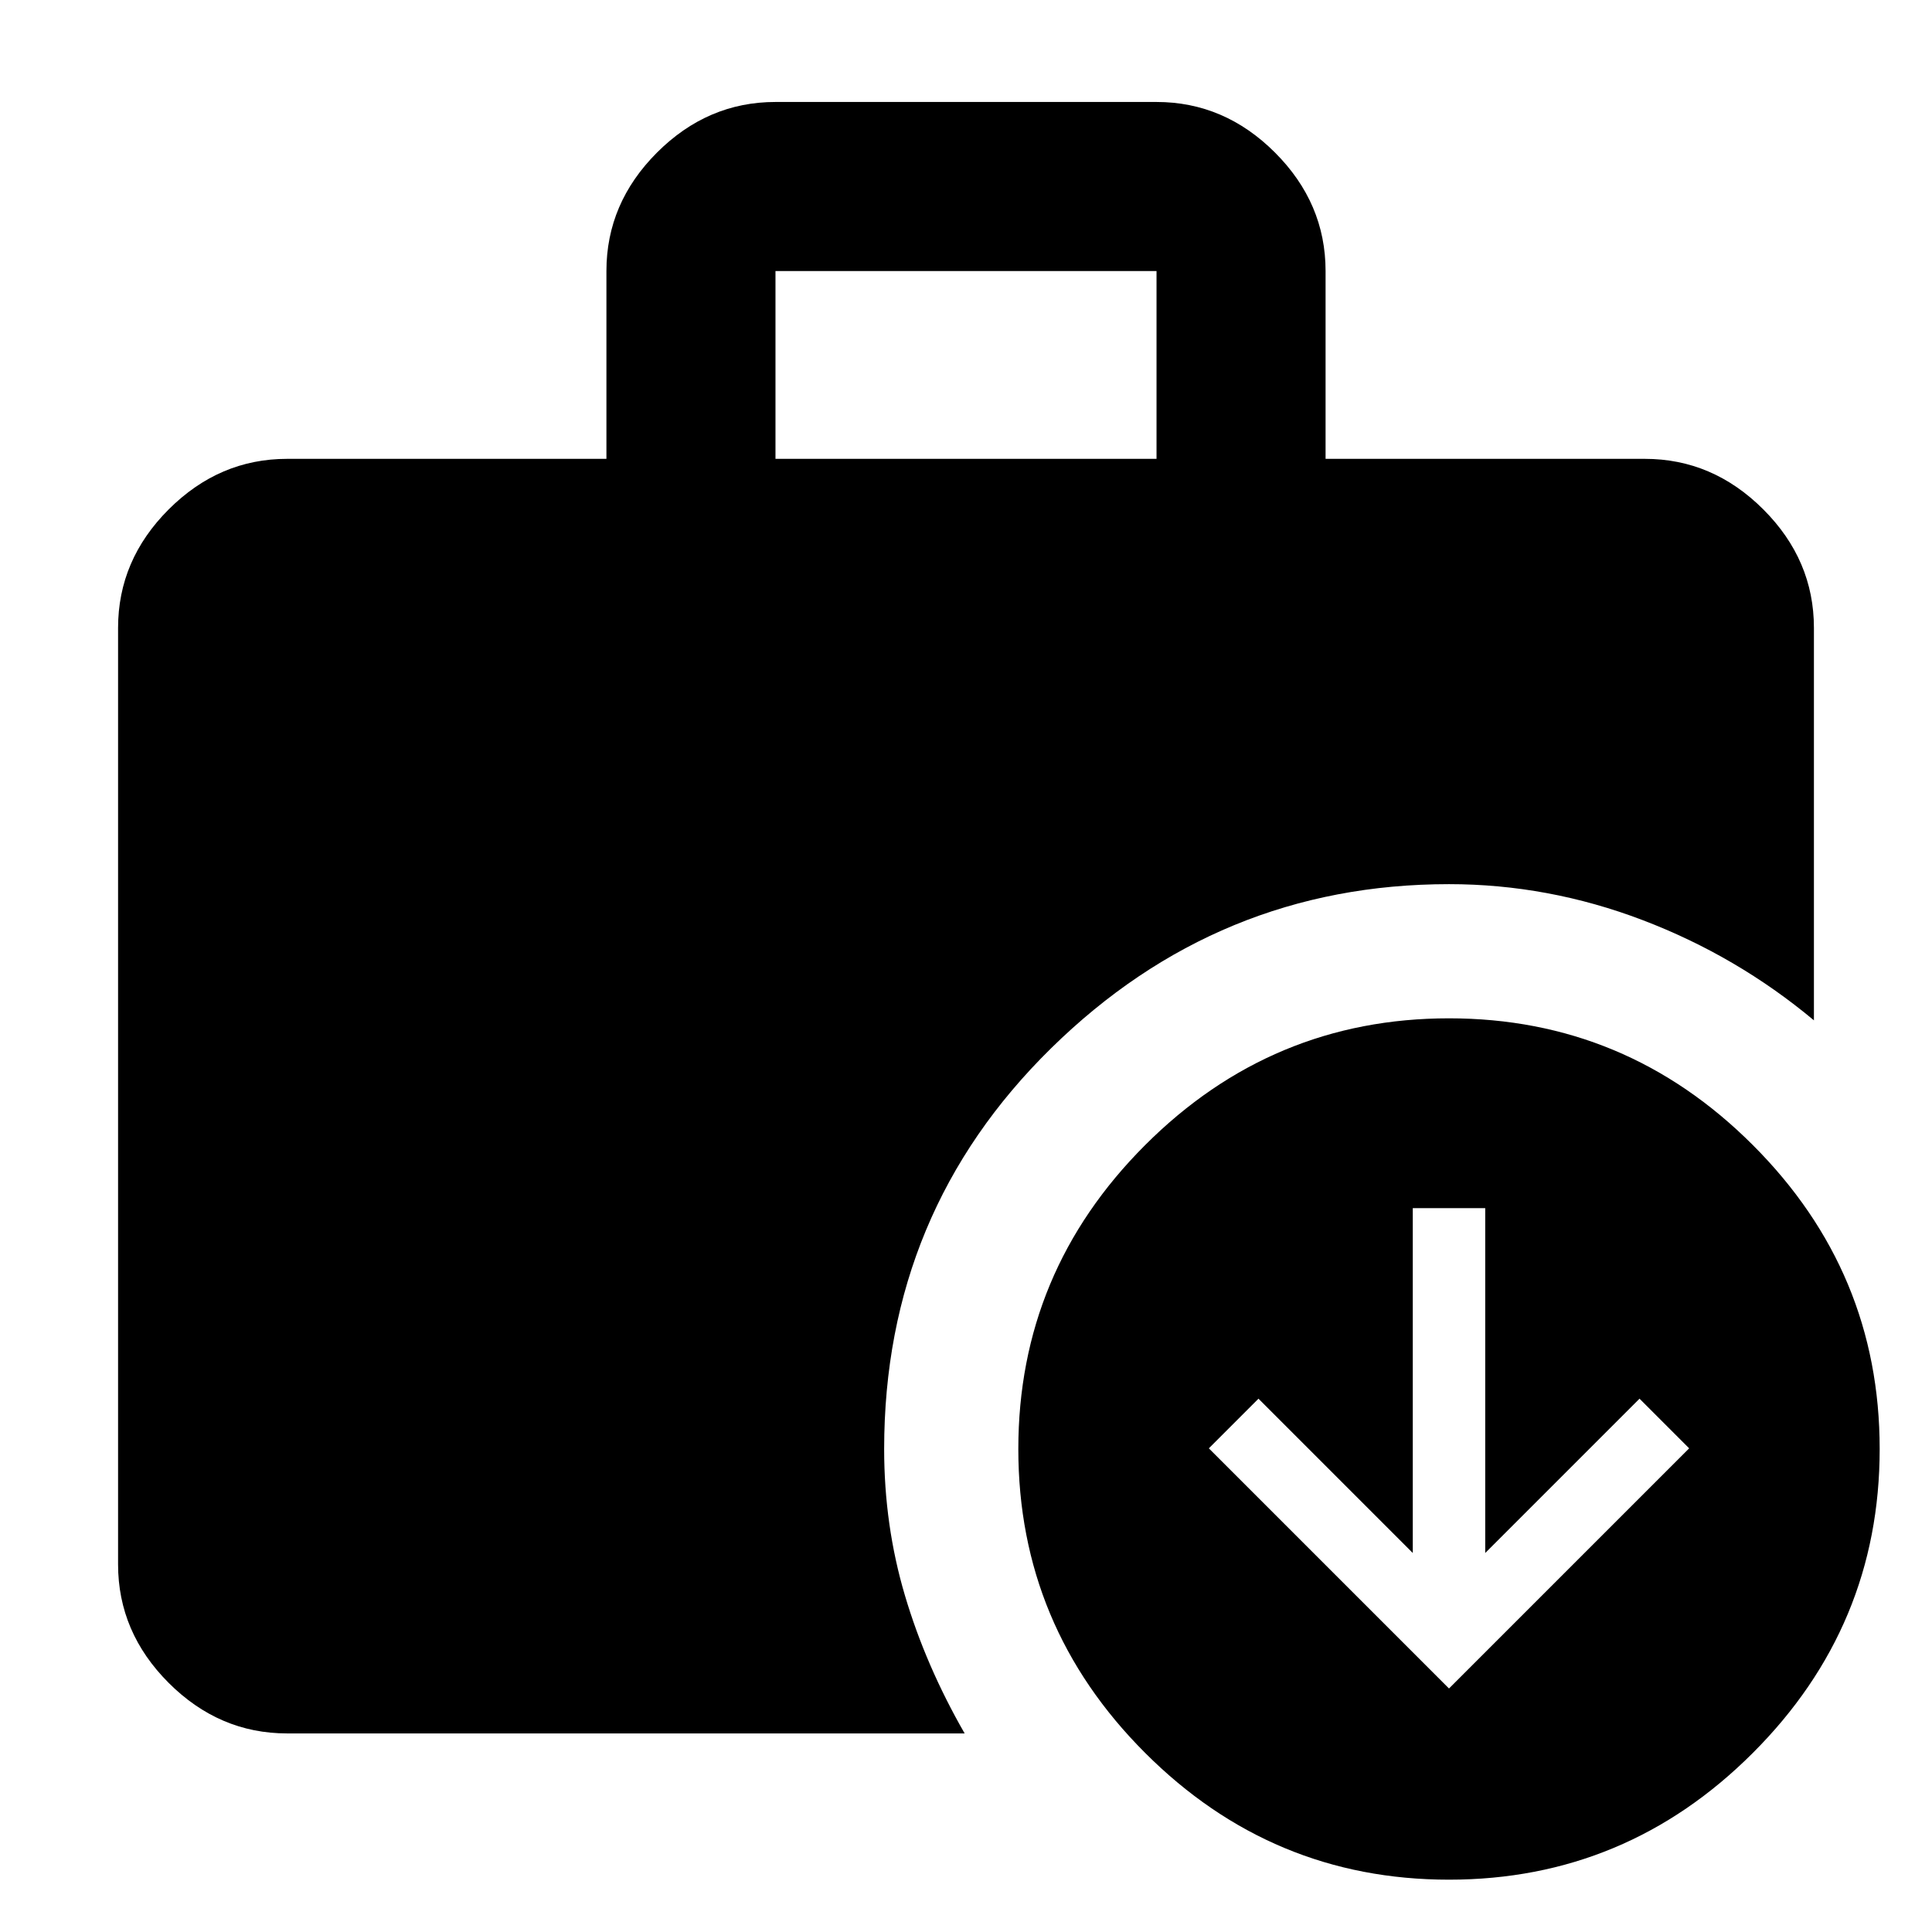 <svg xmlns="http://www.w3.org/2000/svg" height="40" viewBox="0 -960 960 960" width="40"><path d="m720-121 119.33-119.33L814.67-265 738-188.33v-171.34h-36v171.34L625.33-265l-24.66 24.67L720-121ZM385.33-732h189.34v-93.33H385.33V-732ZM720-26q-88 0-151-63t-63-151q0-88 63-151t151-63q88 0 151 63t63 151q0 88-63 151T720-26ZM142.67-98.67q-33.73 0-58.87-25.13-25.13-25.14-25.13-58.87V-648q0-33.73 25.13-58.86Q108.94-732 142.67-732h158.66v-93.33q0-33.73 25.14-58.87 25.14-25.13 58.86-25.13h189.34q33.72 0 58.86 25.13 25.14 25.14 25.14 58.87V-732h158.66q33.73 0 58.87 25.14 25.13 25.13 25.13 58.86v195q-38.33-32-85.19-49.83-46.86-17.84-96.14-17.84-114.67 0-197.67 81.5-83 81.5-83 199.17 0 38 10.34 72.83 10.33 34.84 29.66 68.5H142.67Z"/></svg>